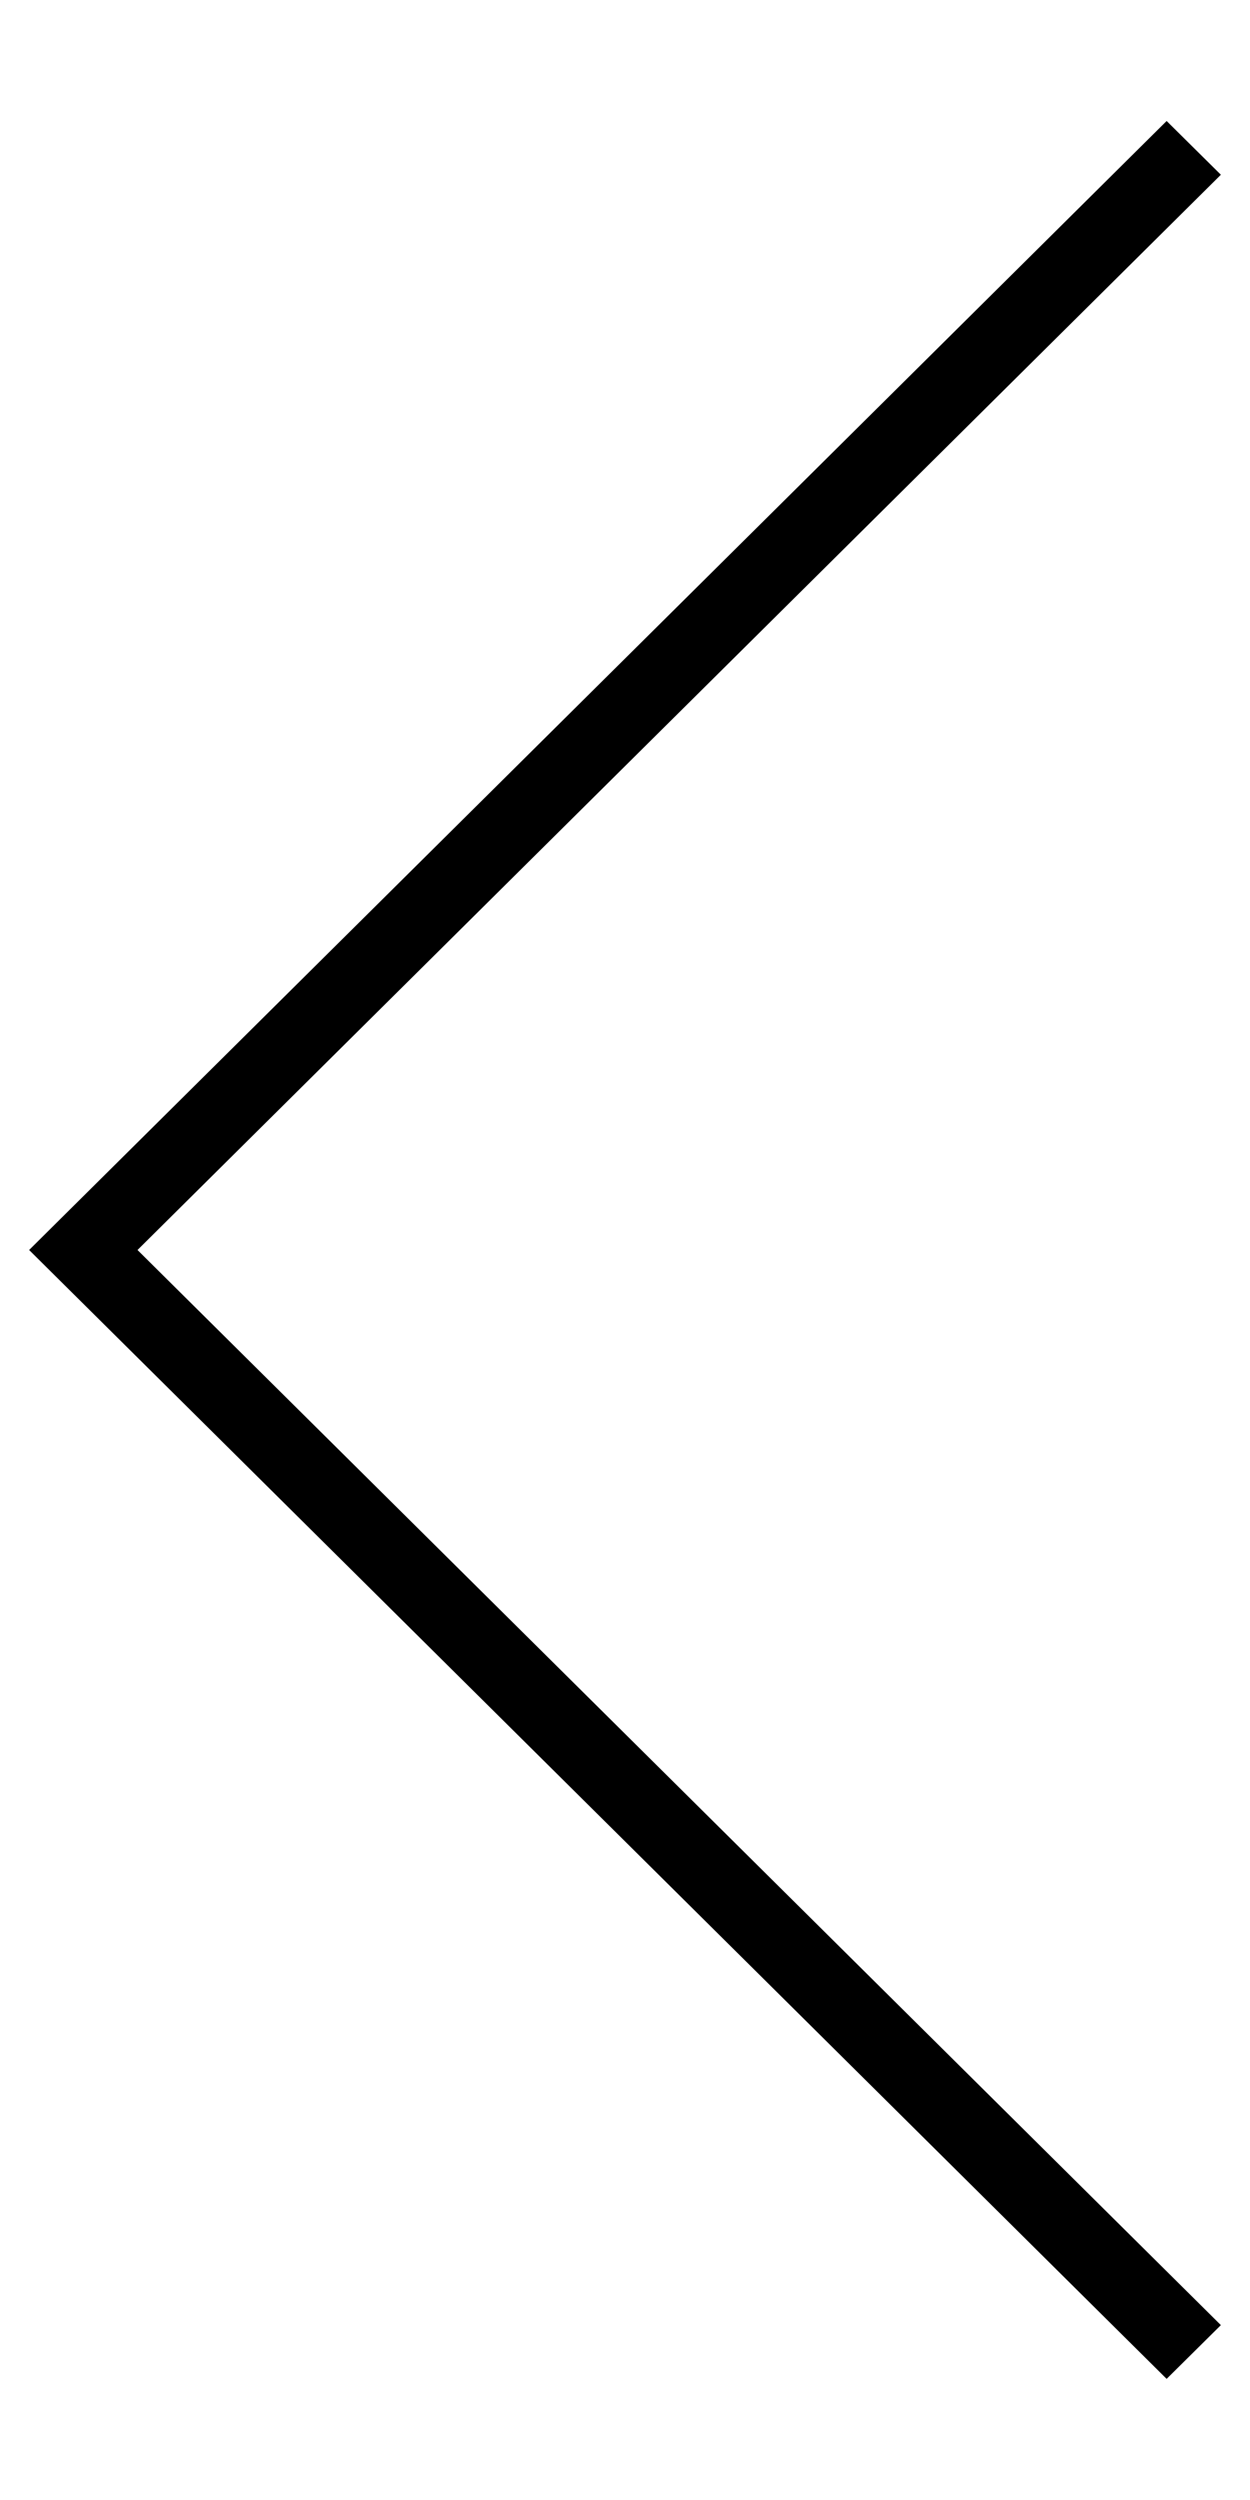 <svg width="10" height="20" viewBox="0 0 10 20" fill="none" xmlns="http://www.w3.org/2000/svg">
<path d="M9.333 19.031L9.767 18.601L1.1 10L9.767 1.398L9.333 0.968L0.233 10L9.333 19.031Z" fill="black"/>
</svg>
